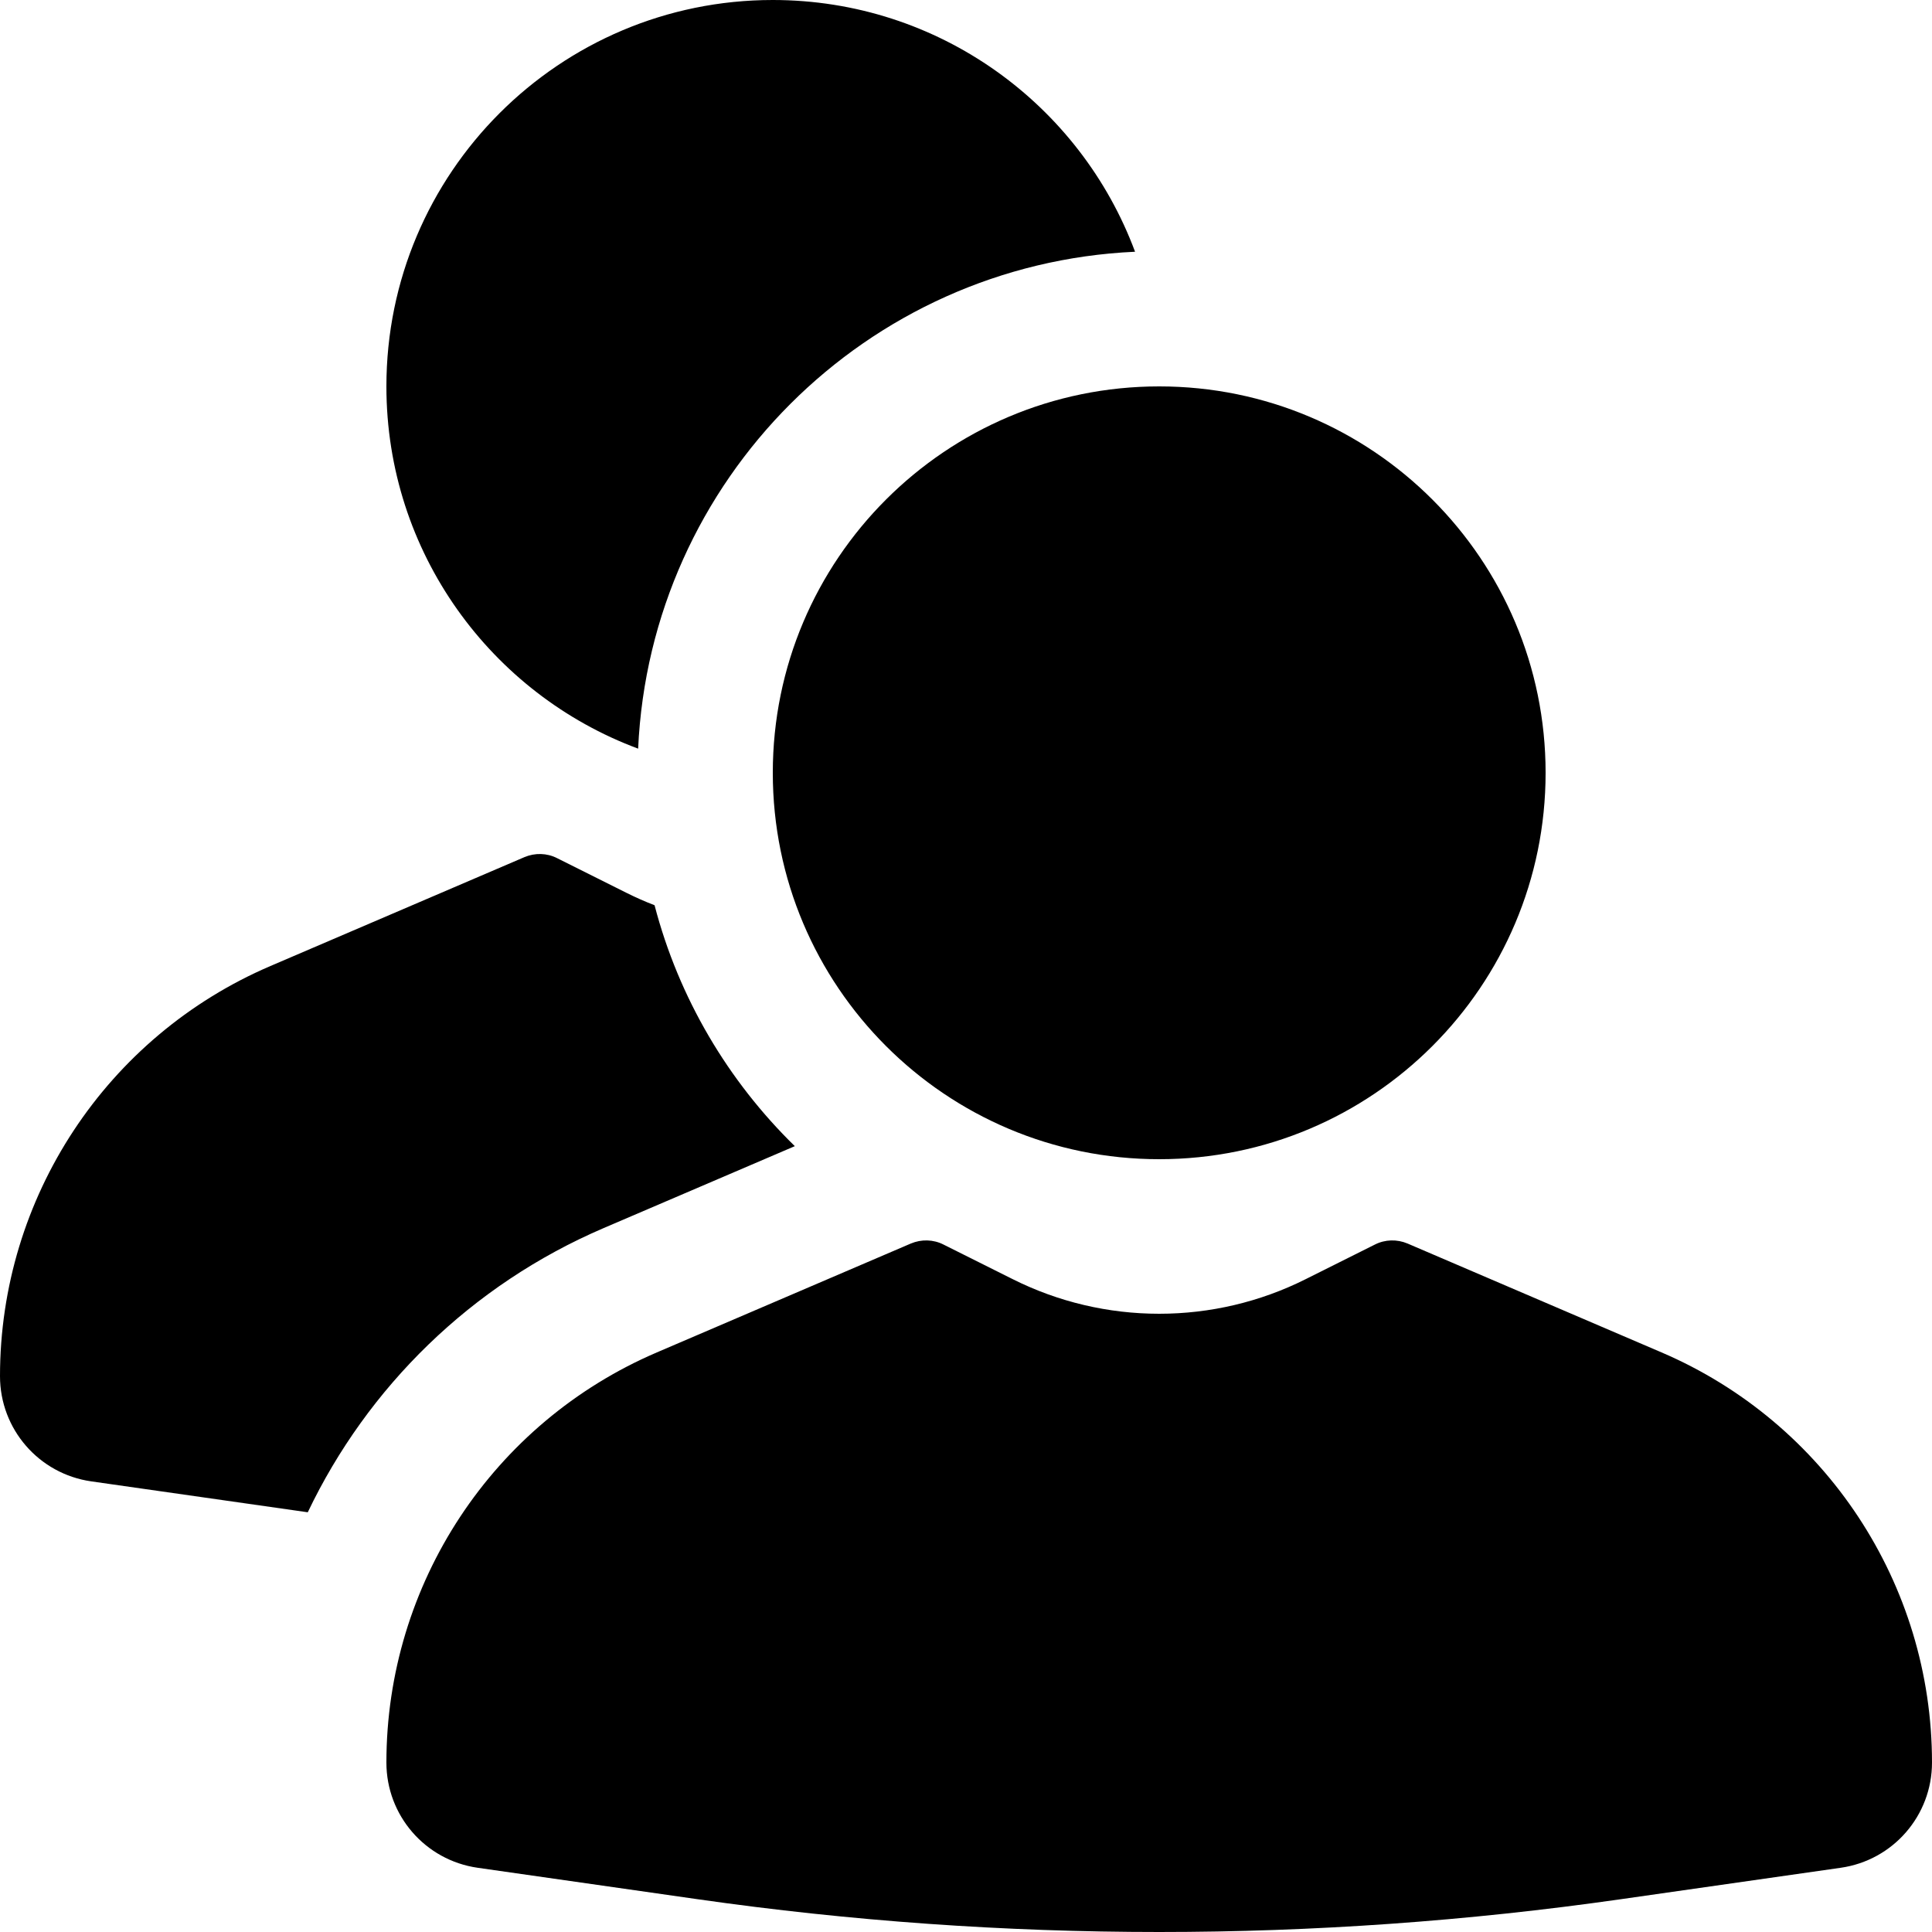 <?xml version="1.0" encoding="UTF-8"?>
<svg width="20px" height="20px" viewBox="0 0 20 20" version="1.1" xmlns="http://www.w3.org/2000/svg" xmlns:xlink="http://www.w3.org/1999/xlink">
    <!-- Generator: sketchtool 54.1 (76490) - https://sketchapp.com -->
    <title>49B8FE1D-585E-42AF-8F55-084CC797725F@0.5x</title>
    <desc>Created with sketchtool.</desc>
    <g id="Freshconnect-Icons" stroke="none" stroke-width="1" fill="none" fill-rule="evenodd">
        <g transform="translate(-434, -242)" fill="#000000" id="Icon_User_Group">
            <g transform="translate(432, 240)">
                <path d="M8.606,9.75 C7.084,9.184 6,7.719 6,6 C6,3.791 7.791,2 10,2 C11.719,2 13.184,3.084 13.75,4.606 C10.967,4.732 8.732,6.967 8.606,9.75 L8.606,9.75 Z M8.776,11.371 C9.027,12.333 9.538,13.191 10.228,13.865 L8.249,14.713 C6.877,15.301 5.804,16.361 5.186,17.655 L2.944,17.335 C2.402,17.257 2,16.794 2,16.246 C2,14.398 3.101,12.728 4.8,12 L7.429,10.873 C7.538,10.827 7.661,10.83 7.766,10.883 L8.484,11.242 C8.58,11.29 8.677,11.333 8.776,11.371 L8.776,11.371 Z M14,14 C11.791,14 10,12.209 10,10 C10,7.791 11.791,6 14,6 C16.209,6 18,7.791 18,10 C18,12.209 16.209,14 14,14 Z M11.429,14.873 C11.538,14.827 11.661,14.83 11.766,14.883 L12.484,15.242 C12.955,15.478 13.474,15.6 14,15.6 C14.526,15.6 15.045,15.478 15.516,15.242 L16.234,14.883 C16.339,14.83 16.462,14.827 16.571,14.873 L19.2,16 C20.899,16.728 22,18.398 22,20.246 C22,20.794 21.598,21.257 21.056,21.335 L18.776,21.661 C17.194,21.887 15.598,22 14,22 C12.402,22 10.806,21.887 9.224,21.661 L6.944,21.335 C6.402,21.257 6,20.794 6,20.246 C6,18.398 7.101,16.728 8.8,16 L11.429,14.873 Z" id="Shape"></path>
            </g>
        </g>
    </g>
</svg>